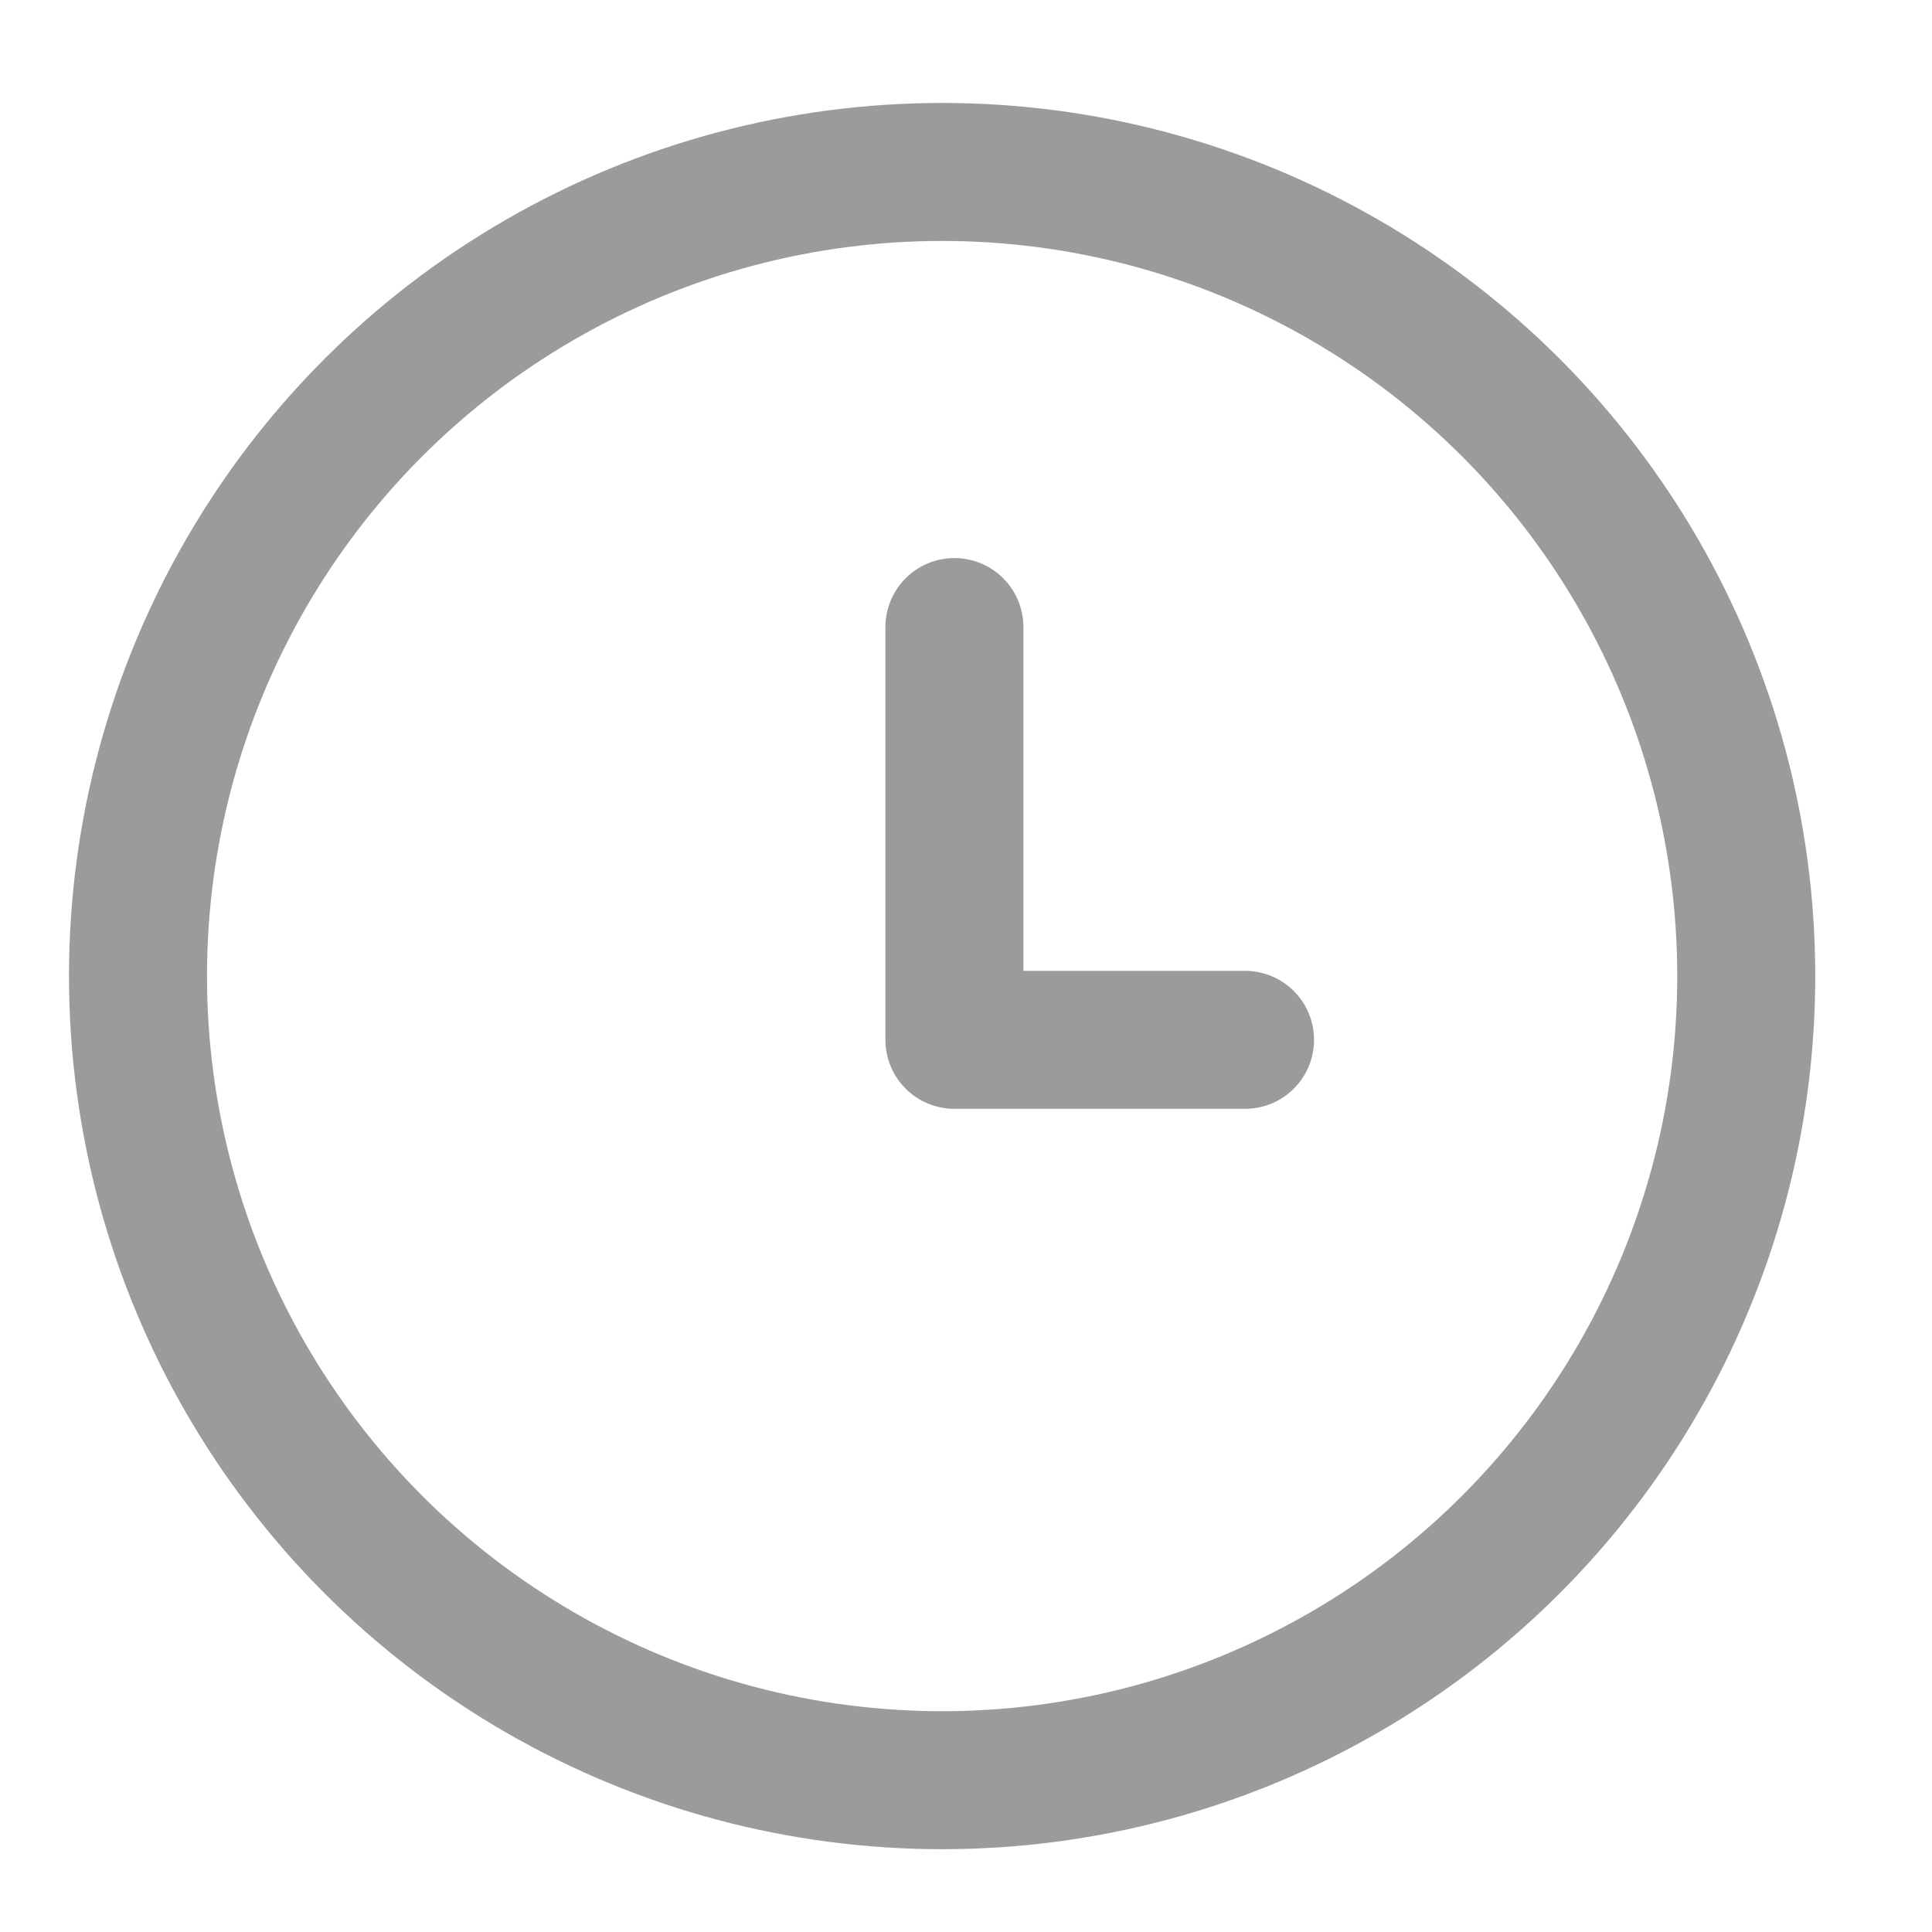 <?xml version="1.0" encoding="UTF-8" standalone="no"?>
<svg width="14px" height="14px" viewBox="0 0 14 14" version="1.1" xmlns="http://www.w3.org/2000/svg" xmlns:xlink="http://www.w3.org/1999/xlink" xmlns:sketch="http://www.bohemiancoding.com/sketch/ns">
    <!-- Generator: Sketch 3.3.1 (12005) - http://www.bohemiancoding.com/sketch -->
    <title>Clock 10</title>
    <desc>Created with Sketch.</desc>
    <defs></defs>
    <g id="Aktuelles" stroke="none" stroke-width="1" fill="none" fill-rule="evenodd" sketch:type="MSPage">
        <g id="Detail-Veranstaltung-Anstehend" sketch:type="MSArtboardGroup" transform="translate(-292, -431)" stroke="#9B9B9B">
            <g id="Clock-10" sketch:type="MSLayerGroup" transform="translate(293, 431.904)">
                <circle id="Oval-1" stroke-linecap="square" sketch:type="MSShapeGroup" cx="5.827" cy="6.169" r="5.827"></circle>
                <path d="M5.916,3.64 L5.916,6.631 L8.022,6.631" id="Path-3" stroke-linecap="round" stroke-linejoin="round" sketch:type="MSShapeGroup"></path>
            </g>
        </g>
    </g>
</svg>